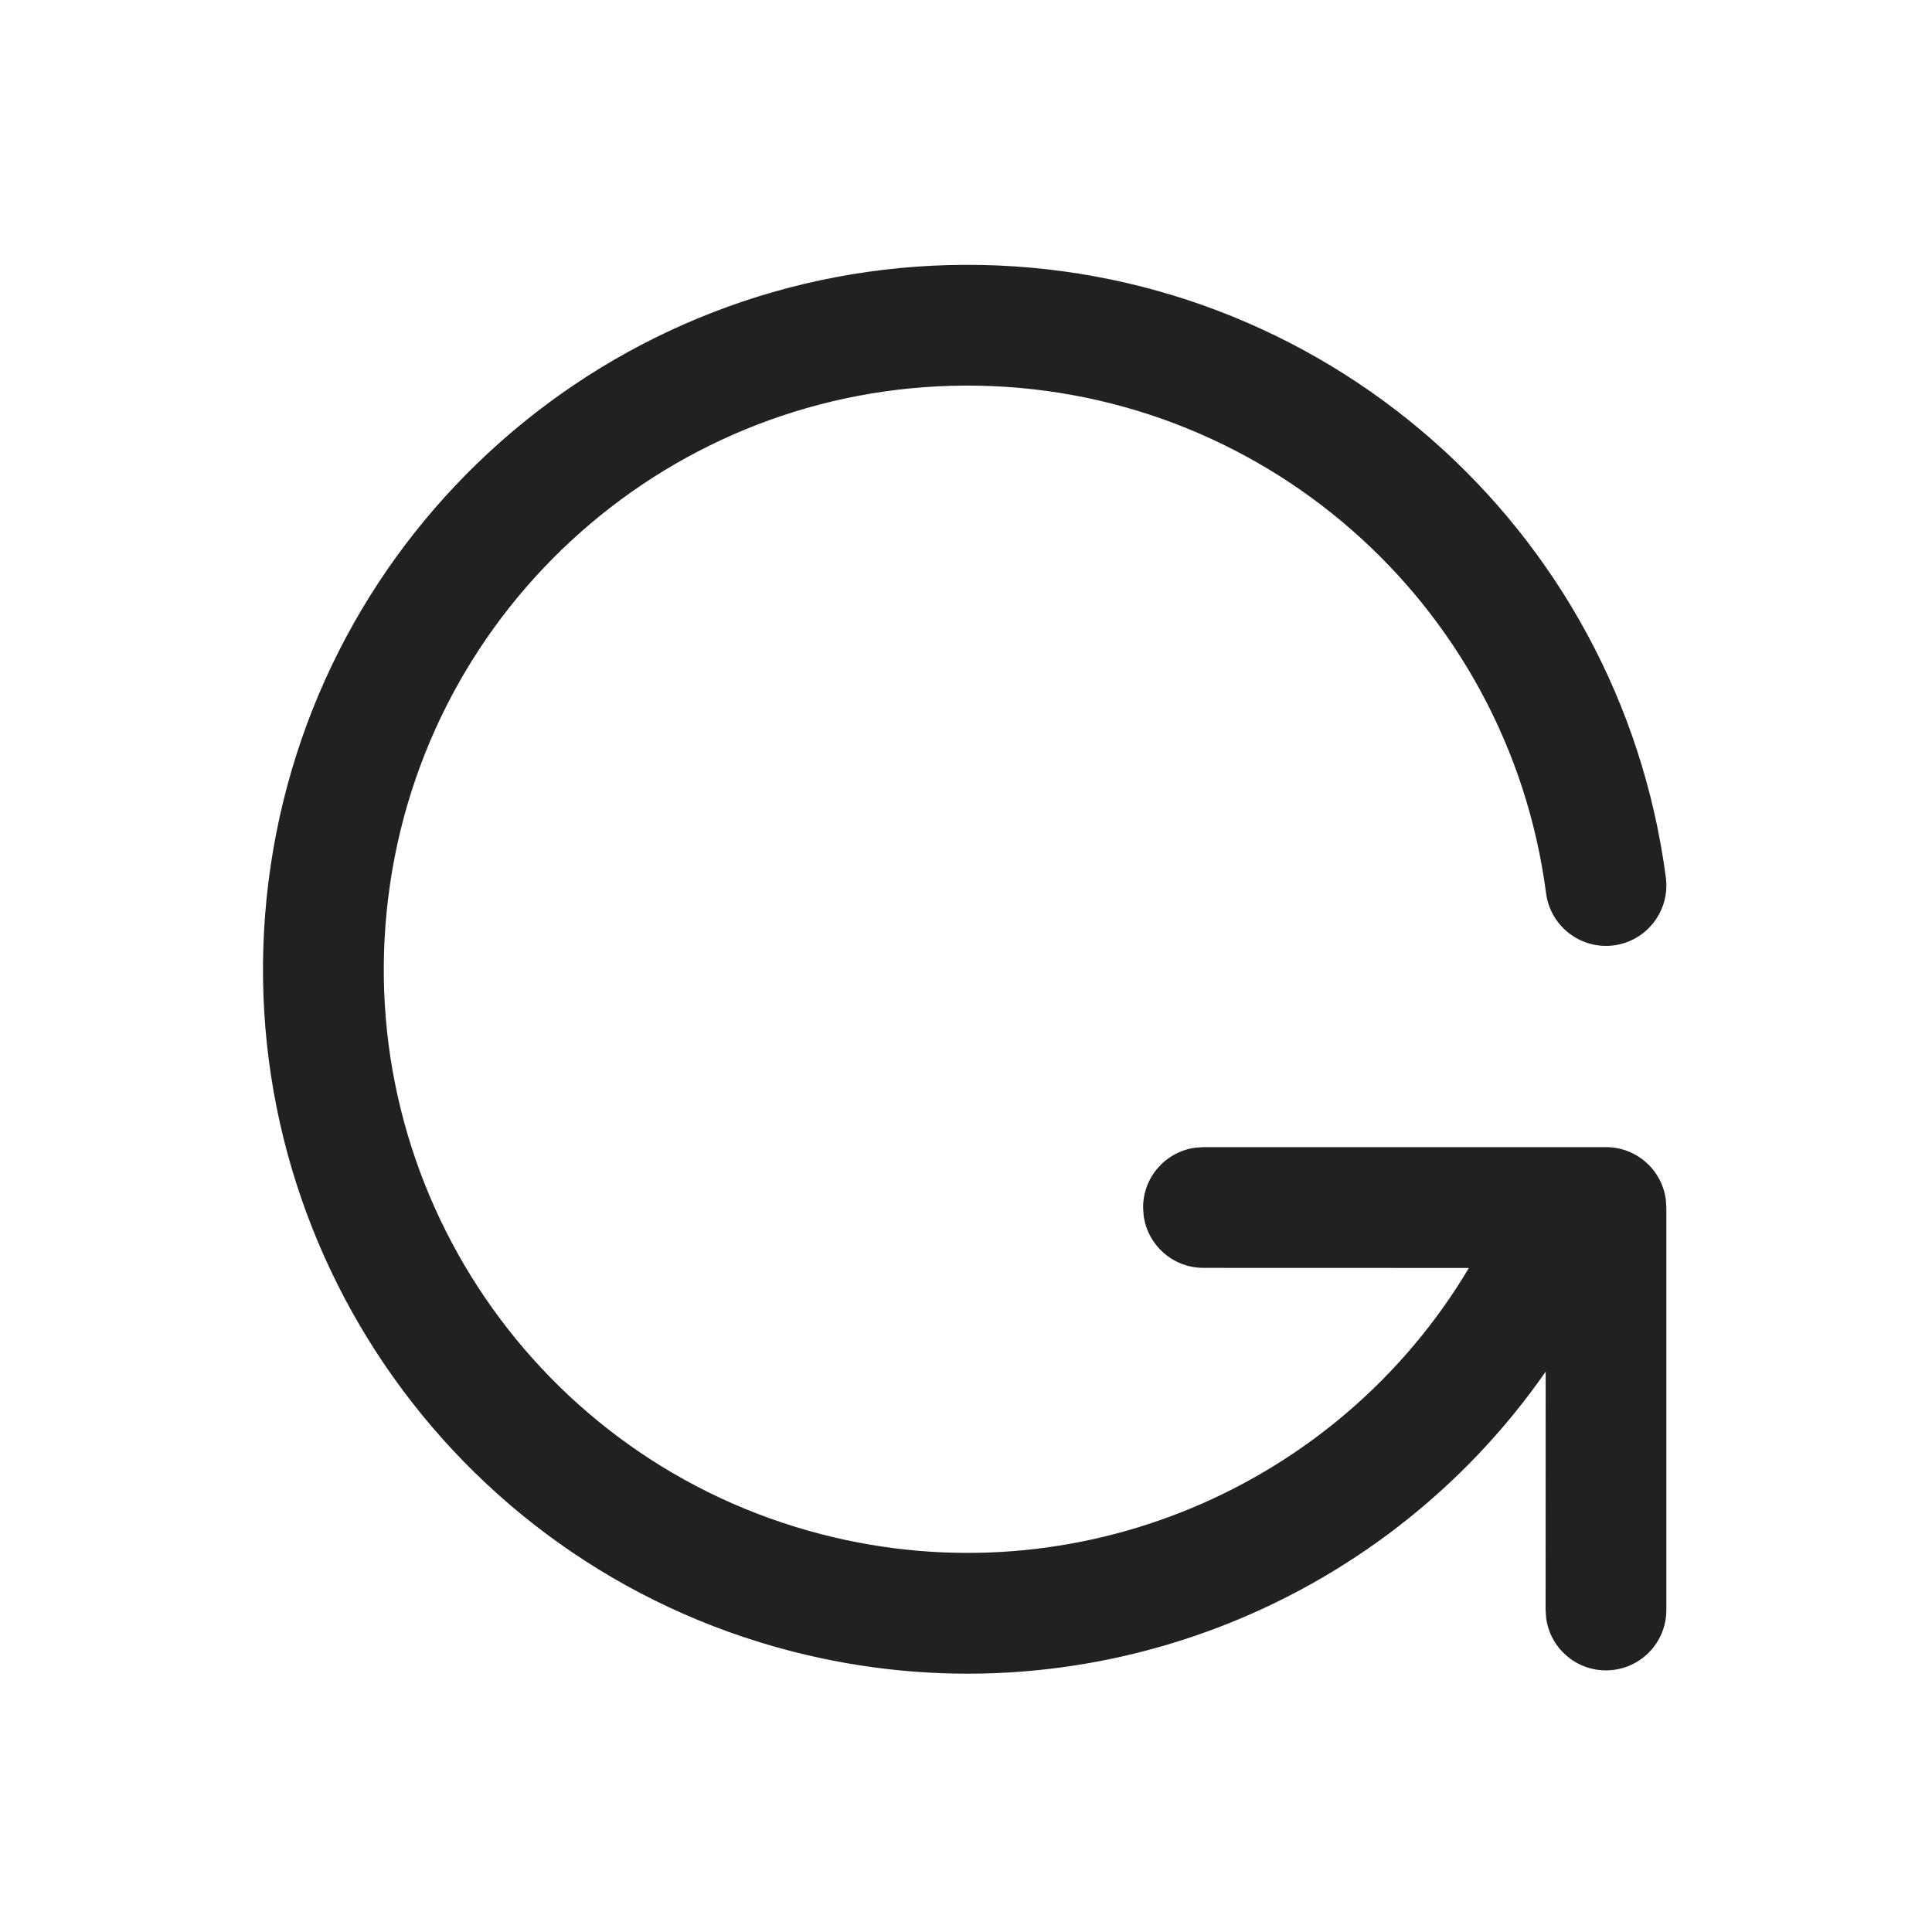 <?xml version="1.0" encoding="UTF-8"?>
<svg width="24px" height="24px" viewBox="0 0 24 24" version="1.1" xmlns="http://www.w3.org/2000/svg" xmlns:xlink="http://www.w3.org/1999/xlink">
    <title>Icon/rotate</title>
    <g id="Icon/rotate" stroke="none" stroke-width="1" fill="none" fill-rule="evenodd">
        <path d="M11.992,3.29 C16.395,3.277 20.121,6.537 20.694,10.903 C20.747,11.313 20.458,11.69 20.047,11.744 C19.637,11.797 19.26,11.508 19.206,11.097 C18.732,7.48 15.644,4.779 11.996,4.79 C8.348,4.801 5.276,7.521 4.824,11.14 C4.371,14.76 6.679,18.153 10.212,19.061 C13.369,19.873 16.626,18.476 18.247,15.751 L14.95,15.75 C14.57,15.75 14.257,15.468 14.207,15.102 L14.2,15 C14.2,14.62 14.482,14.307 14.848,14.257 L14.95,14.25 L19.95,14.25 C20.33,14.25 20.643,14.532 20.693,14.898 L20.7,15 L20.7,20 C20.7,20.414 20.364,20.75 19.95,20.75 C19.57,20.75 19.257,20.468 19.207,20.102 L19.2,20 L19.201,17.039 C17.154,19.982 13.443,21.441 9.839,20.514 C5.575,19.417 2.789,15.323 3.335,10.954 C3.882,6.586 7.589,3.303 11.992,3.29 Z" id="Icon-Color" fill="#212121"></path>
    </g>
</svg>